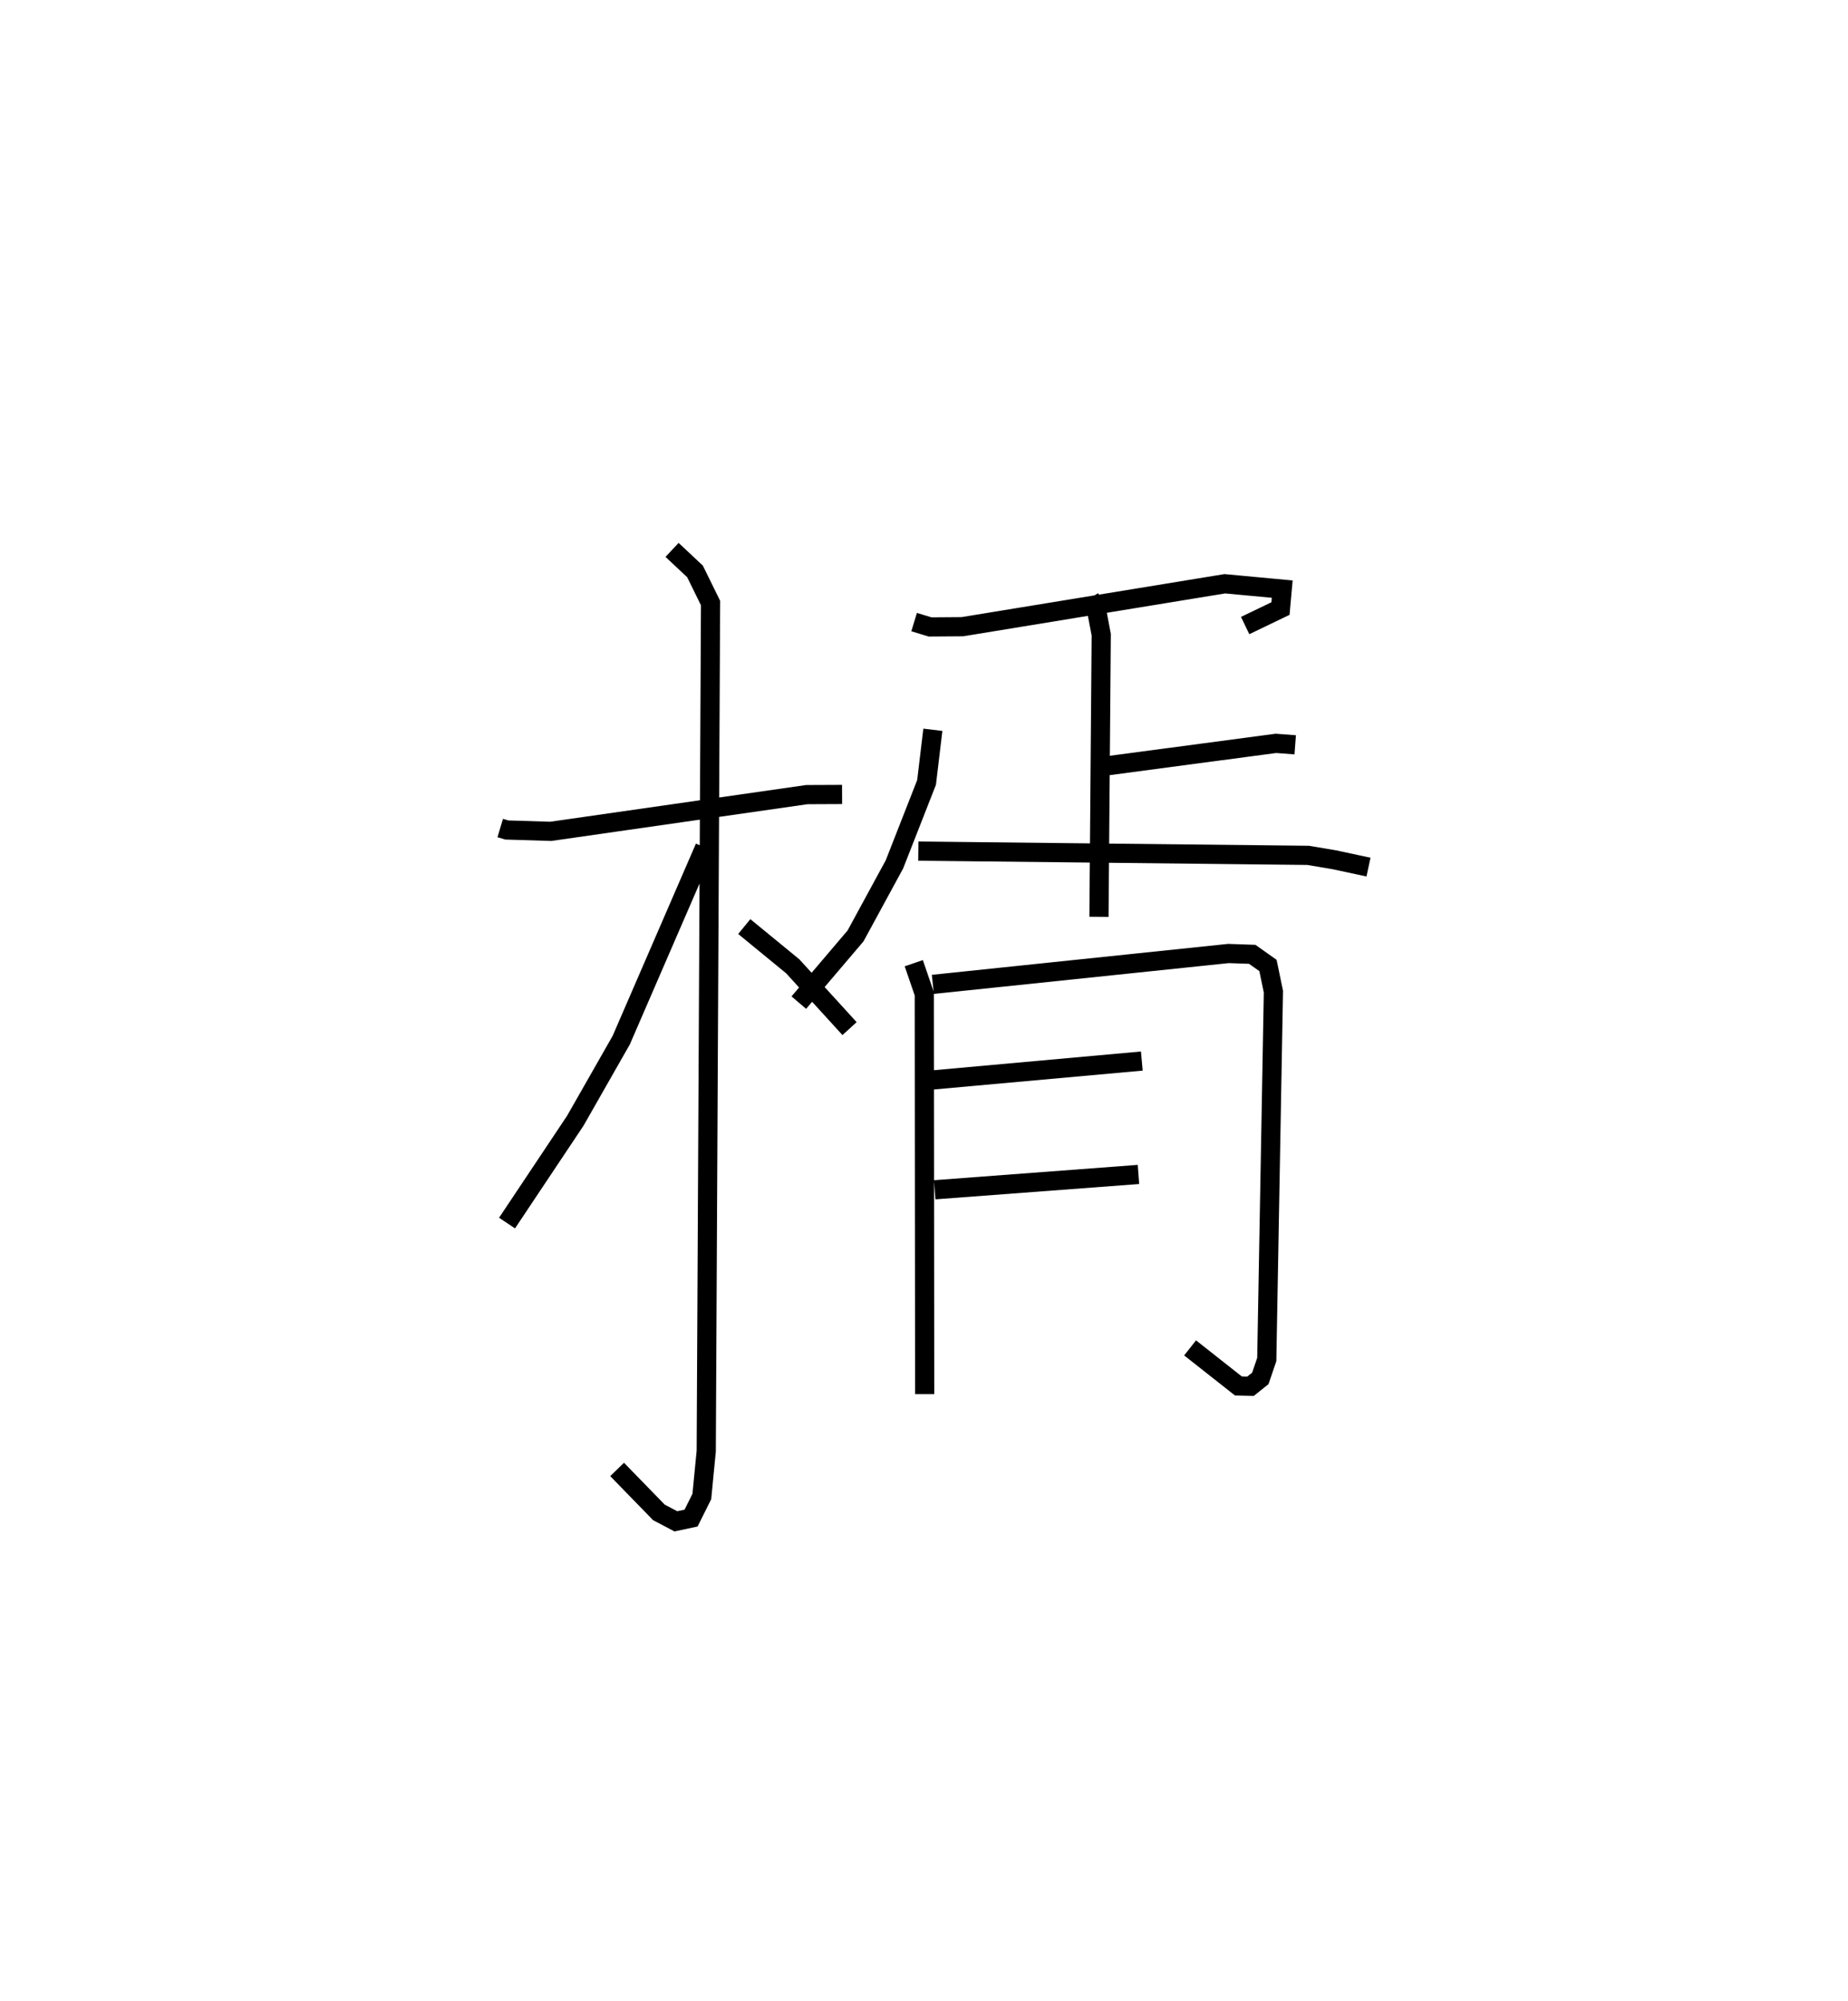 <?xml version="1.0" encoding="utf-8" ?>
<svg baseProfile="full" height="104.293" version="1.1" width="96.354" xmlns="http://www.w3.org/2000/svg" xmlns:ev="http://www.w3.org/2001/xml-events" xmlns:xlink="http://www.w3.org/1999/xlink"><defs /><rect fill="white" height="104.293" width="96.354" x="0" y="0" /><path d="M25,25 m0.0,0.0 m1.082,18.157 l0.343,0.103 2.289,0.071 l13.353,-1.915 1.839,-0.008 m-8.865,-12.747 l1.197,1.122 0.81,1.649 l-0.225,44.201 -0.23,2.367 l-0.561,1.124 -0.792,0.169 l-0.884,-0.465 -2.18,-2.24 m4.568,-32.419 l-4.353,10.044 -2.395,4.201 l-3.559,5.333 m12.369,-15.454 l2.528,2.072 2.961,3.247 m3.367,-21.189 l0.83,0.253 1.687,-0.012 l13.683,-2.238 2.993,0.279 l-0.091,1.013 -1.842,0.886 m-8.095,-1.422 l0.331,0.53 0.26,1.37 l-0.118,14.703 m0.285,-7.852 l8.942,-1.189 1.005,0.076 m-18.893,-0.783 l-0.328,2.743 -1.675,4.272 l-2.028,3.729 -2.958,3.476 m6.232,-7.896 l20.323,0.221 1.367,0.23 l1.781,0.382 m-23.709,5.009 l0.549,1.598 0.019,20.862 m0.426,-21.357 l15.412,-1.609 1.241,0.043 l0.821,0.581 0.283,1.364 l-0.346,19.173 -0.337,0.986 l-0.51,0.408 -0.632,-0.014 l-2.519,-1.985 m-13.4,-13.967 l10.883,-0.983 m-10.799,6.709 l10.624,-0.799 " fill="none" stroke="black" stroke-width="1" /></svg>